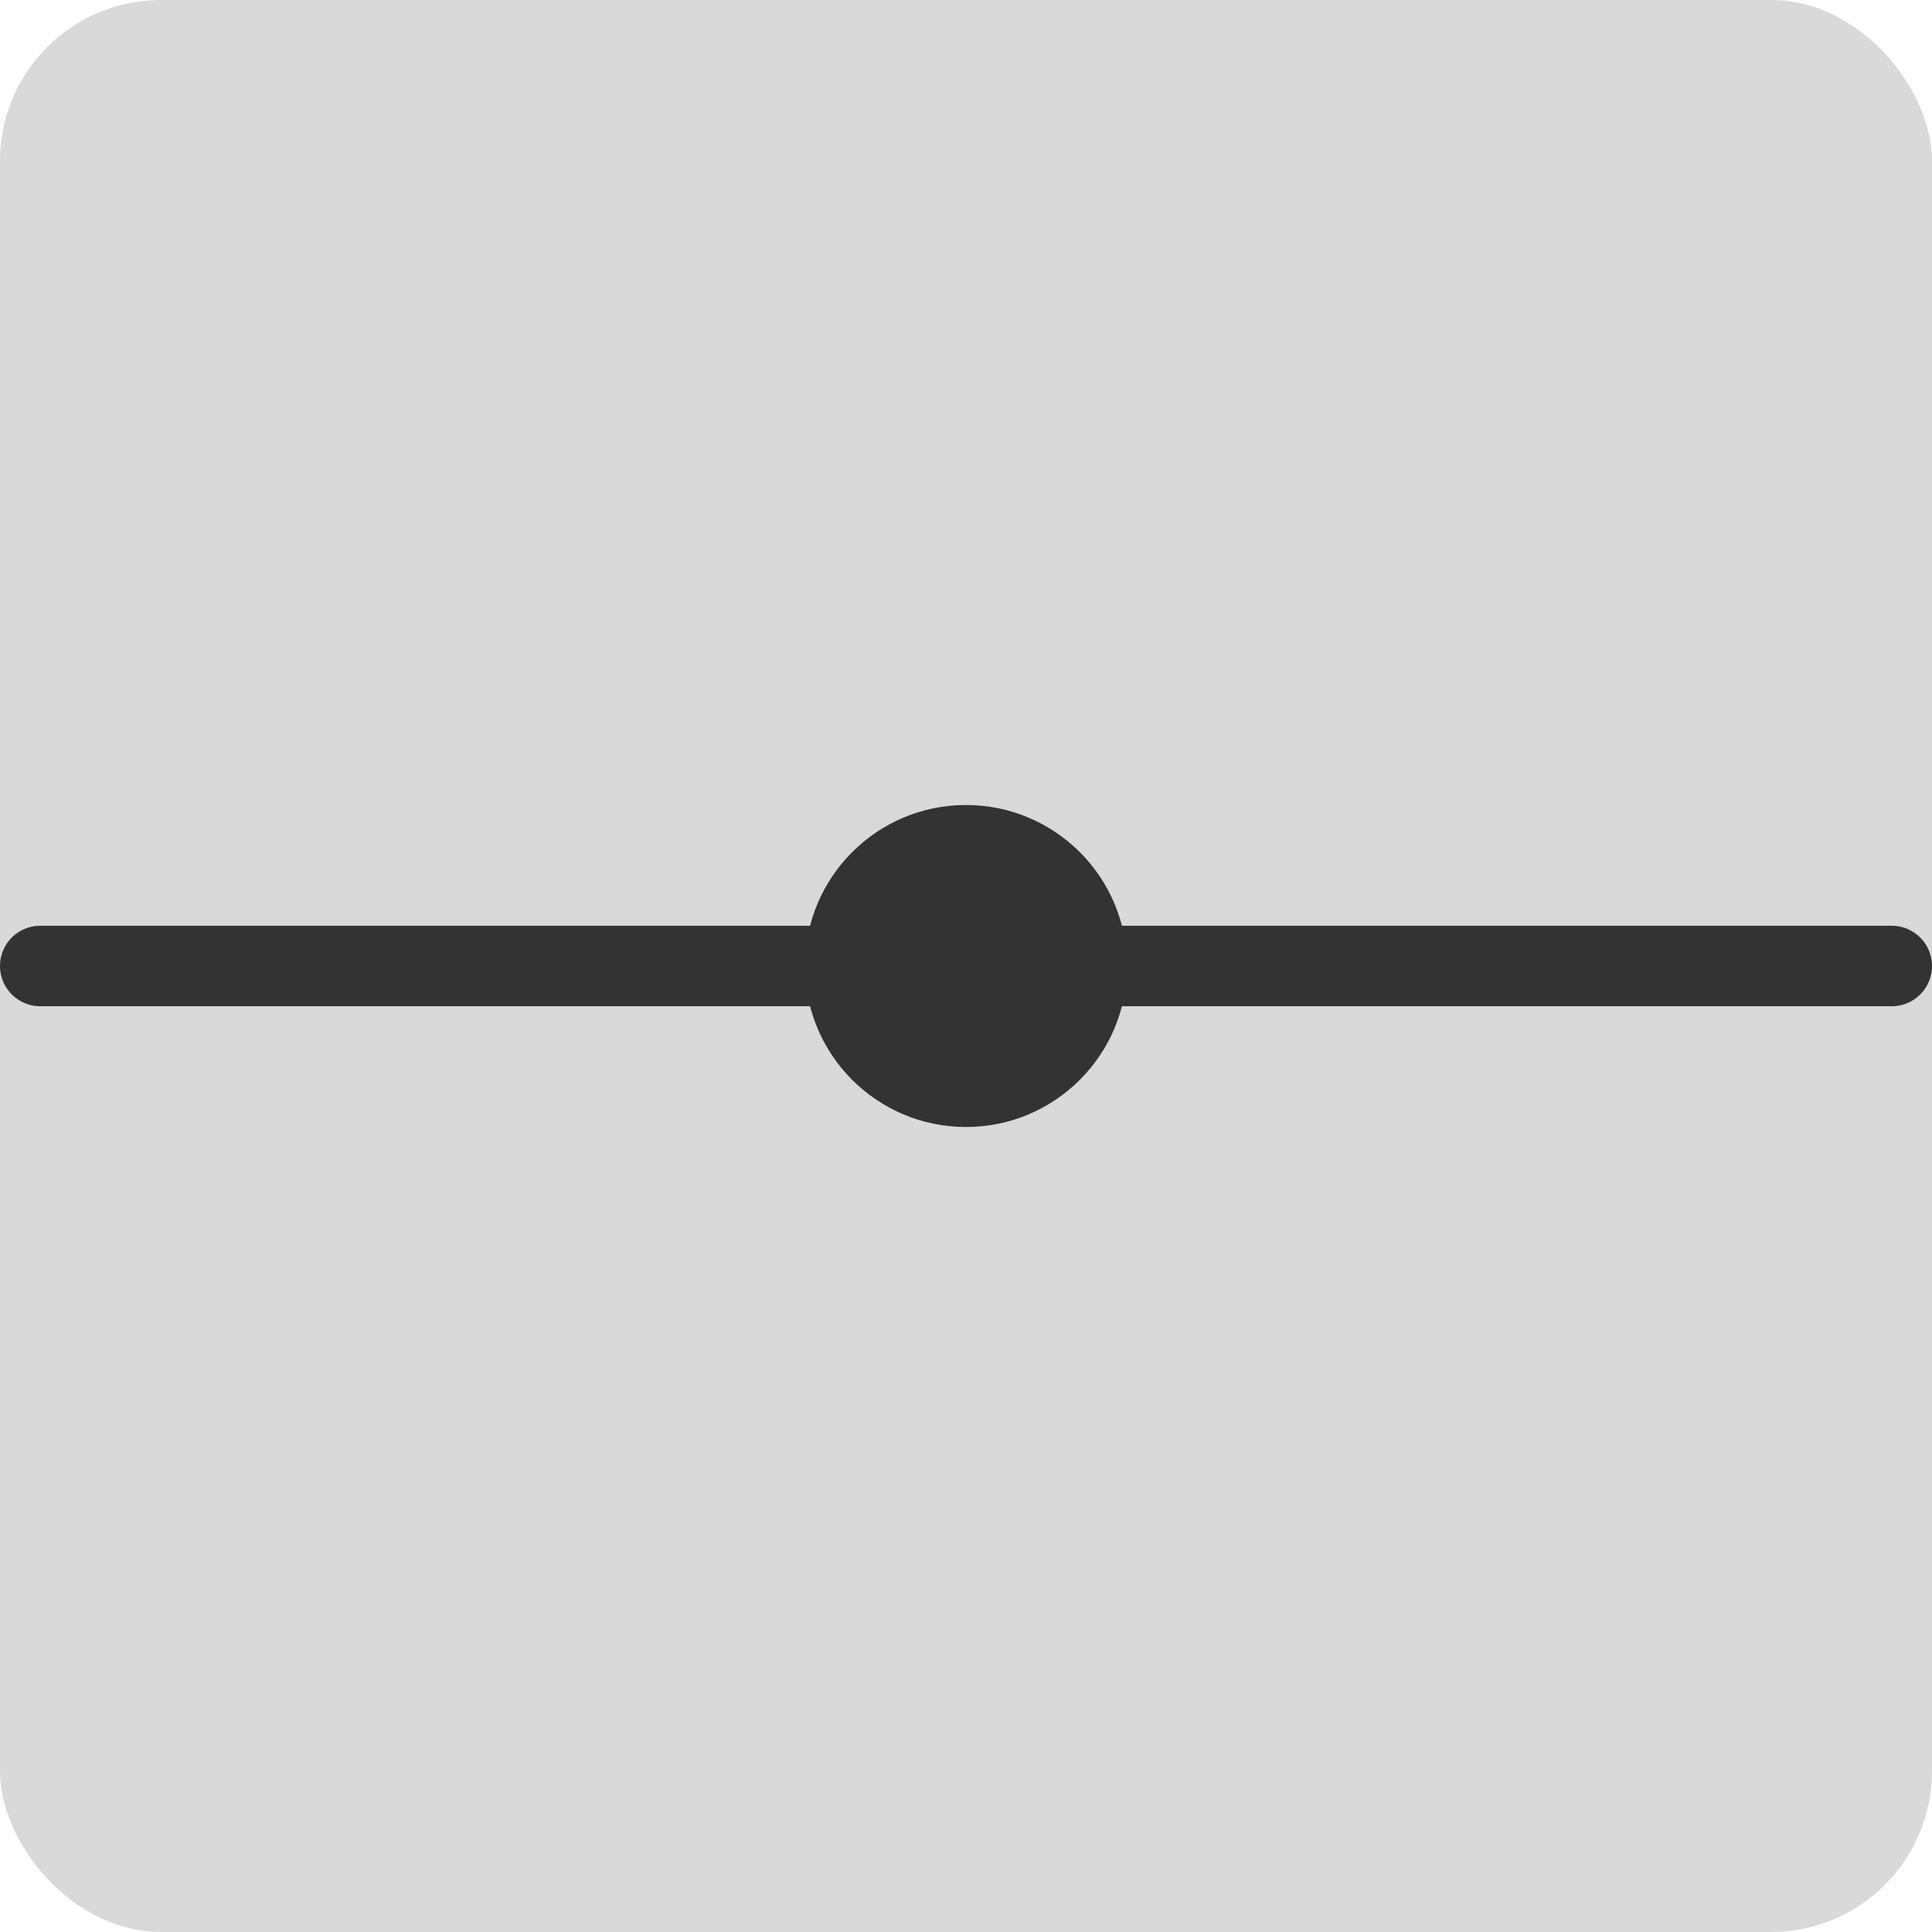 <svg width="24" height="24" viewBox="0 0 24 24" fill="none" xmlns="http://www.w3.org/2000/svg">
<g id="&#231;&#171;&#175;&#231;&#130;&#185;">
<rect id="Rectangle 125" width="24" height="24" rx="2" fill="#D9D9D9"/>
<circle id="Ellipse 21" cx="12" cy="12" r="2" fill="#333333"/>
<path id="Vector 131" d="M10.5 12H0.5" stroke="#333333" stroke-linecap="round" stroke-linejoin="round"/>
<path id="Vector 132" d="M23.5 12H13.5" stroke="#333333" stroke-linecap="round" stroke-linejoin="round"/>
</g>
</svg>
